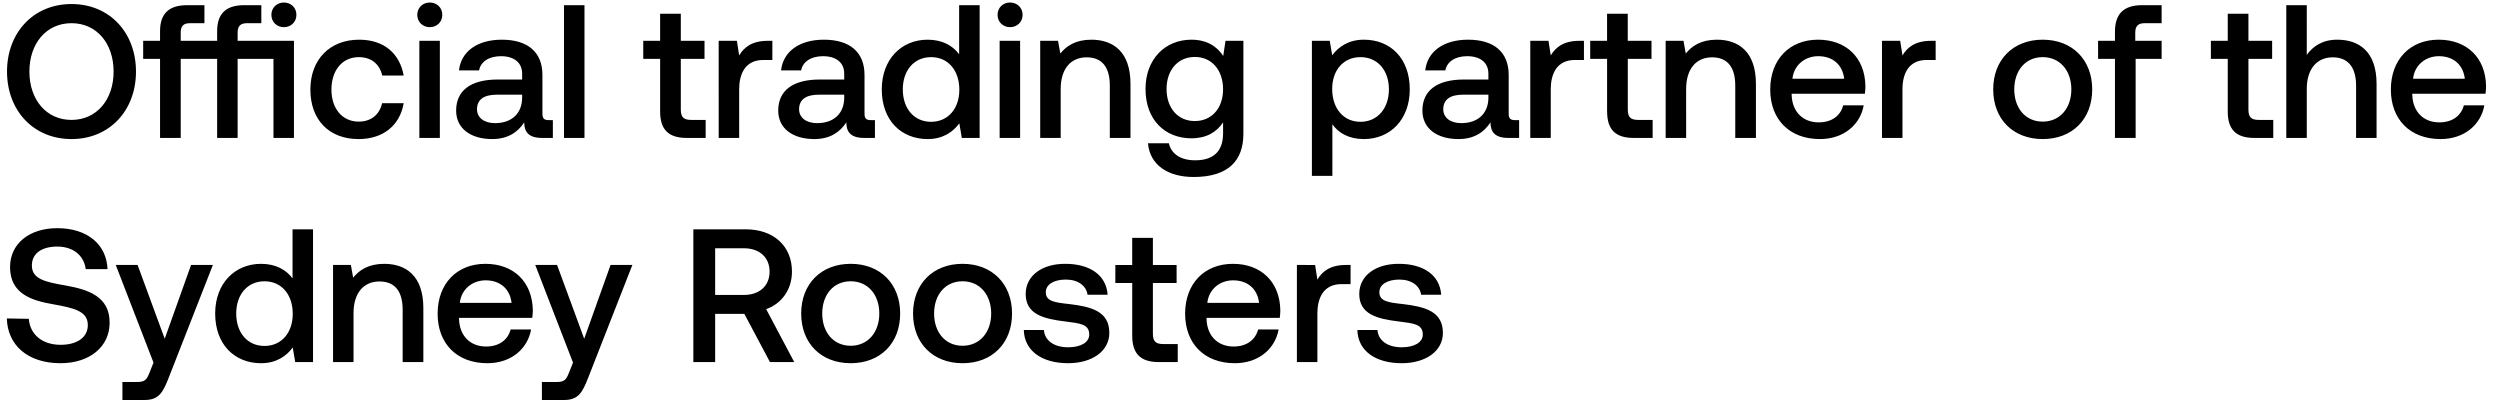 <svg width="145" height="24" viewBox="0 0 145 24" fill="none" xmlns="http://www.w3.org/2000/svg"><path d="M7.887 4.15c0-2.255-1.529-3.916-3.74-3.916C1.936.234.407 1.895.407 4.15s1.529 3.916 3.74 3.916c2.211 0 3.74-1.661 3.74-3.916zm-6.182 0c0-1.628.979-2.805 2.442-2.805S6.589 2.522 6.589 4.15c0 1.628-.979 2.805-2.442 2.805S1.705 5.778 1.705 4.15zm14.761-2.574c.407 0 .726-.297.726-.715s-.319-.715-.726-.715-.726.297-.726.715.319.715.726.715zm-2.684.792v-.473c0-.385.165-.55.55-.55h.825V.3h-.99c-1.089 0-1.573.517-1.573 1.507v.561h-2.112v-.473c0-.385.154-.55.539-.55h.836V.3h-1.001C9.767.3 9.283.817 9.283 1.807v.561h-.979v1.045h.979V8h1.199V3.413h2.112V8h1.188V3.413h2.079V8h1.188V2.368h-3.267zm7.014 5.698c1.44 0 2.398-.803 2.618-2.079H22.16c-.143.649-.627 1.067-1.353 1.067-.957 0-1.584-.759-1.584-1.859 0-1.111.627-1.881 1.584-1.881.737 0 1.21.407 1.364 1.067h1.243c-.231-1.276-1.133-2.079-2.585-2.079-1.705 0-2.827 1.155-2.827 2.893 0 1.76 1.089 2.871 2.794 2.871zm4.132-6.49c.407 0 .726-.297.726-.715s-.319-.715-.726-.715-.726.297-.726.715.32.715.726.715zM24.323 8h1.188V2.368h-1.188V8zm7.5-1.034c-.241 0-.362-.077-.362-.363V4.348c0-1.331-.858-2.046-2.354-2.046-1.42 0-2.365.682-2.486 1.782h1.166c.088-.495.56-.825 1.265-.825.78 0 1.232.385 1.232 1.012v.341h-1.42c-1.572 0-2.408.649-2.408 1.804 0 1.045.858 1.65 2.09 1.65.913 0 1.485-.396 1.859-.968 0 .561.264.902 1.034.902h.627V6.966h-.242zm-1.54-1.276c-.01.869-.582 1.452-1.572 1.452-.65 0-1.045-.33-1.045-.803 0-.572.407-.847 1.144-.847h1.474v.198zM32.714 8H33.9V.3h-1.188V8zm5.574-1.529c0 1.023.462 1.529 1.54 1.529h1.1V6.955h-.836c-.451 0-.605-.165-.605-.605V3.413h1.375V2.368h-1.375V.795h-1.2v1.573h-.978v1.045h.979v3.058zm6.245-4.103c-.924 0-1.375.374-1.661.847l-.132-.847h-1.056V8h1.188V5.173c0-.869.34-1.694 1.397-1.694h.528V2.368h-.264zm5.972 4.598c-.242 0-.363-.077-.363-.363V4.348c0-1.331-.858-2.046-2.354-2.046-1.419 0-2.365.682-2.486 1.782h1.166c.088-.495.561-.825 1.265-.825.781 0 1.232.385 1.232 1.012v.341h-1.419c-1.573 0-2.409.649-2.409 1.804 0 1.045.858 1.65 2.09 1.65.913 0 1.485-.396 1.86-.968 0 .561.263.902 1.033.902h.627V6.966h-.242zm-1.54-1.276c-.01.869-.583 1.452-1.573 1.452-.649 0-1.045-.33-1.045-.803 0-.572.407-.847 1.144-.847h1.474v.198zm6.666-2.541c-.363-.495-.968-.847-1.826-.847-1.53 0-2.662 1.144-2.662 2.882 0 1.804 1.133 2.882 2.662 2.882.89 0 1.474-.418 1.837-.913l.143.847h1.034V.3H55.63v2.849zm-1.628 3.916c-.99 0-1.64-.77-1.64-1.881 0-1.1.65-1.87 1.64-1.87.99 0 1.639.77 1.639 1.892 0 1.089-.65 1.859-1.64 1.859zm4.581-5.489c.407 0 .727-.297.727-.715s-.32-.715-.727-.715-.725.297-.725.715.319.715.726.715zM57.979 8h1.188V2.368h-1.188V8zm5.323-5.698c-.913 0-1.452.363-1.804.803l-.132-.737h-1.034V8h1.188V5.162c0-1.144.561-1.837 1.507-1.837.891 0 1.342.572 1.342 1.639V8h1.199V4.865c0-1.881-1.023-2.563-2.266-2.563zm7.647.946c-.362-.561-.967-.946-1.847-.946-1.53 0-2.662 1.133-2.662 2.86 0 1.793 1.133 2.86 2.662 2.86.88 0 1.463-.363 1.837-.924v.627c0 1.078-.584 1.573-1.618 1.573-.835 0-1.385-.363-1.528-.99h-1.21c.11 1.265 1.155 1.958 2.65 1.958 2.025 0 2.883-.968 2.883-2.497V2.368H71.08l-.133.88zm-1.65 3.773c-.99 0-1.639-.759-1.639-1.859 0-1.089.65-1.859 1.64-1.859.99 0 1.638.77 1.638 1.881 0 1.078-.648 1.837-1.638 1.837zm9.806-4.719c-.88 0-1.463.407-1.837.902l-.143-.836H76.09V10.2h1.188V7.208c.352.506.957.858 1.826.858 1.54 0 2.662-1.144 2.662-2.882 0-1.804-1.122-2.882-2.662-2.882zm-.198 4.763c-.99 0-1.64-.781-1.64-1.903 0-1.089.65-1.848 1.64-1.848.99 0 1.65.759 1.65 1.87 0 1.1-.66 1.881-1.65 1.881zm8.96-.099c-.242 0-.363-.077-.363-.363V4.348c0-1.331-.858-2.046-2.354-2.046-1.42 0-2.365.682-2.486 1.782h1.166c.088-.495.56-.825 1.265-.825.78 0 1.232.385 1.232 1.012v.341h-1.42c-1.572 0-2.408.649-2.408 1.804 0 1.045.858 1.65 2.09 1.65.913 0 1.485-.396 1.859-.968 0 .561.264.902 1.034.902h.627V6.966h-.242zm-1.54-1.276c-.011.869-.583 1.452-1.573 1.452-.65 0-1.045-.33-1.045-.803 0-.572.407-.847 1.144-.847h1.474v.198zm5.278-3.322c-.924 0-1.375.374-1.661.847l-.132-.847h-1.056V8h1.188V5.173c0-.869.34-1.694 1.397-1.694h.528V2.368h-.264zm1.608 4.103c0 1.023.462 1.529 1.54 1.529h1.1V6.955h-.836c-.451 0-.605-.165-.605-.605V3.413h1.375V2.368H94.41V.795h-1.2v1.573h-.978v1.045h.979v3.058zm6.365-4.169c-.913 0-1.452.363-1.804.803l-.132-.737h-1.034V8h1.188V5.162c0-1.144.561-1.837 1.507-1.837.891 0 1.342.572 1.342 1.639V8h1.199V4.865c0-1.881-1.023-2.563-2.266-2.563zm5.977 5.764c1.397 0 2.343-.847 2.541-1.958h-1.188c-.165.627-.693.99-1.419.99-.935 0-1.54-.627-1.573-1.584v-.077h4.246c.022-.154.033-.308.033-.451-.033-1.65-1.122-2.684-2.75-2.684-1.661 0-2.772 1.155-2.772 2.893 0 1.727 1.111 2.871 2.882 2.871zm-1.595-3.498c.088-.803.737-1.309 1.496-1.309.825 0 1.408.473 1.507 1.309h-3.003zm8.044-2.2c-.924 0-1.375.374-1.661.847l-.132-.847h-1.056V8h1.188V5.173c0-.869.341-1.694 1.397-1.694h.528V2.368h-.264zm6.473 5.698c1.716 0 2.871-1.155 2.871-2.882 0-1.716-1.155-2.882-2.871-2.882s-2.871 1.166-2.871 2.882c0 1.727 1.155 2.882 2.871 2.882zm0-1.012c-1.001 0-1.65-.781-1.65-1.87s.649-1.87 1.65-1.87 1.661.781 1.661 1.87-.66 1.87-1.661 1.87zm3.212-3.641h.979V8h1.199V3.413h1.507V2.368h-1.529v-.473c0-.385.165-.55.55-.55h.979V.3h-1.133c-1.089 0-1.573.528-1.573 1.54v.528h-.979v1.045zm7.521 3.058c0 1.023.462 1.529 1.54 1.529h1.1V6.955h-.836c-.451 0-.605-.165-.605-.605V3.413h1.375V2.368h-1.375V.795h-1.199v1.573h-.979v1.045h.979v3.058zm6.354-4.169c-.88 0-1.419.396-1.771.88V.3h-1.188V8h1.188V5.151c0-1.133.572-1.826 1.507-1.826.88 0 1.353.572 1.353 1.639V8h1.188V4.865c0-1.881-1.023-2.563-2.277-2.563zm5.988 5.764c1.397 0 2.343-.847 2.541-1.958h-1.188c-.165.627-.693.99-1.419.99-.935 0-1.54-.627-1.573-1.584v-.077h4.246c.022-.154.033-.308.033-.451-.033-1.65-1.122-2.684-2.75-2.684-1.661 0-2.772 1.155-2.772 2.893 0 1.727 1.111 2.871 2.882 2.871zm-1.595-3.498c.088-.803.737-1.309 1.496-1.309.825 0 1.408.473 1.507 1.309h-3.003zM.396 18.47c.044 1.54 1.199 2.596 3.113 2.596 1.694 0 2.849-.957 2.849-2.343.011-1.518-1.232-1.925-2.508-2.156-1.21-.209-2.002-.374-2.002-1.166 0-.726.605-1.1 1.474-1.1.935 0 1.551.528 1.65 1.309h1.265c-.055-1.419-1.155-2.376-2.915-2.376-1.639 0-2.739.913-2.739 2.255 0 1.529 1.21 1.936 2.486 2.156 1.221.22 2.024.396 2.024 1.21 0 .737-.66 1.144-1.573 1.144-1.078 0-1.782-.605-1.848-1.507L.396 18.47zm8.507 2.563l-.22.55c-.176.462-.286.572-.748.572H7.1V23.2h1.276c.825 0 1.067-.407 1.42-1.32l2.551-6.512h-1.265l-1.529 4.279-1.573-4.279H6.714l2.19 5.665zm8.065-4.884c-.363-.495-.968-.847-1.826-.847-1.529 0-2.662 1.144-2.662 2.882 0 1.804 1.133 2.882 2.662 2.882.891 0 1.474-.418 1.837-.913l.143.847h1.034v-7.7h-1.188v2.849zm-1.628 3.916c-.99 0-1.639-.77-1.639-1.881 0-1.1.65-1.87 1.64-1.87.99 0 1.638.77 1.638 1.892 0 1.089-.649 1.859-1.639 1.859zm6.947-4.763c-.913 0-1.452.363-1.804.803l-.132-.737h-1.034V21h1.188v-2.838c0-1.144.561-1.837 1.507-1.837.891 0 1.342.572 1.342 1.639V21h1.2v-3.135c0-1.881-1.024-2.563-2.267-2.563zm5.977 5.764c1.397 0 2.343-.847 2.54-1.958h-1.187c-.165.627-.693.99-1.42.99-.934 0-1.54-.627-1.572-1.584v-.077h4.246c.022-.154.033-.308.033-.451-.033-1.65-1.122-2.684-2.75-2.684-1.661 0-2.772 1.155-2.772 2.893 0 1.727 1.11 2.871 2.882 2.871zm-1.595-3.498c.088-.803.737-1.309 1.496-1.309.825 0 1.408.473 1.507 1.309h-3.003zm6.565 3.465l-.22.55c-.176.462-.286.572-.748.572h-.836V23.2h1.276c.825 0 1.067-.407 1.42-1.32l2.551-6.512h-1.265l-1.529 4.279-1.573-4.279h-1.265l2.19 5.665zm6.98-.033h1.265v-2.794h1.694L44.658 21h1.408l-1.628-3.069c.902-.319 1.496-1.144 1.496-2.178 0-1.496-1.078-2.453-2.684-2.453h-3.036V21zm2.937-6.6c.902 0 1.485.528 1.485 1.353s-.583 1.353-1.485 1.353h-1.672V14.4h1.672zm6.189 6.666c1.716 0 2.87-1.155 2.87-2.882 0-1.716-1.154-2.882-2.87-2.882-1.716 0-2.871 1.166-2.871 2.882 0 1.727 1.155 2.882 2.87 2.882zm0-1.012c-1.001 0-1.65-.781-1.65-1.87s.649-1.87 1.65-1.87c1 0 1.66.781 1.66 1.87s-.66 1.87-1.66 1.87zm6.488 1.012c1.716 0 2.871-1.155 2.871-2.882 0-1.716-1.155-2.882-2.871-2.882s-2.871 1.166-2.871 2.882c0 1.727 1.155 2.882 2.871 2.882zm0-1.012c-1.001 0-1.65-.781-1.65-1.87s.649-1.87 1.65-1.87 1.661.781 1.661 1.87-.66 1.87-1.661 1.87zm3.552-.913c.033 1.221 1.067 1.925 2.574 1.925 1.364 0 2.387-.682 2.387-1.76 0-1.254-1.045-1.518-2.332-1.672-.814-.088-1.353-.154-1.353-.682 0-.451.462-.737 1.166-.737s1.188.363 1.254.88h1.166c-.077-1.155-1.056-1.793-2.442-1.793-1.353-.011-2.31.682-2.31 1.749 0 1.166 1.012 1.441 2.3 1.595.868.11 1.385.154 1.385.759 0 .451-.484.737-1.22.737-.859 0-1.365-.418-1.409-1.001H59.38zm6.289.33c0 1.023.462 1.529 1.54 1.529h1.1v-1.045h-.836c-.451 0-.605-.165-.605-.605v-2.937h1.375v-1.045h-1.375v-1.573h-1.2v1.573h-.978v1.045h.979v3.058zm5.95 1.595c1.397 0 2.343-.847 2.541-1.958h-1.188c-.165.627-.693.99-1.419.99-.935 0-1.54-.627-1.573-1.584v-.077h4.246c.022-.154.033-.308.033-.451-.033-1.65-1.122-2.684-2.75-2.684-1.66 0-2.772 1.155-2.772 2.893 0 1.727 1.111 2.871 2.882 2.871zm-1.595-3.498c.088-.803.737-1.309 1.496-1.309.825 0 1.408.473 1.507 1.309h-3.003zm8.045-2.2c-.924 0-1.375.374-1.661.847l-.132-.847H75.22V21h1.188v-2.827c0-.869.34-1.694 1.397-1.694h.528v-1.111h-.264zm.658 3.773c.033 1.221 1.067 1.925 2.574 1.925 1.364 0 2.387-.682 2.387-1.76 0-1.254-1.045-1.518-2.332-1.672-.814-.088-1.353-.154-1.353-.682 0-.451.462-.737 1.166-.737s1.188.363 1.254.88h1.166c-.077-1.155-1.056-1.793-2.442-1.793-1.353-.011-2.31.682-2.31 1.749 0 1.166 1.012 1.441 2.299 1.595.869.11 1.386.154 1.386.759 0 .451-.484.737-1.221.737-.858 0-1.364-.418-1.408-1.001h-1.166z" fill="#000"/></svg>